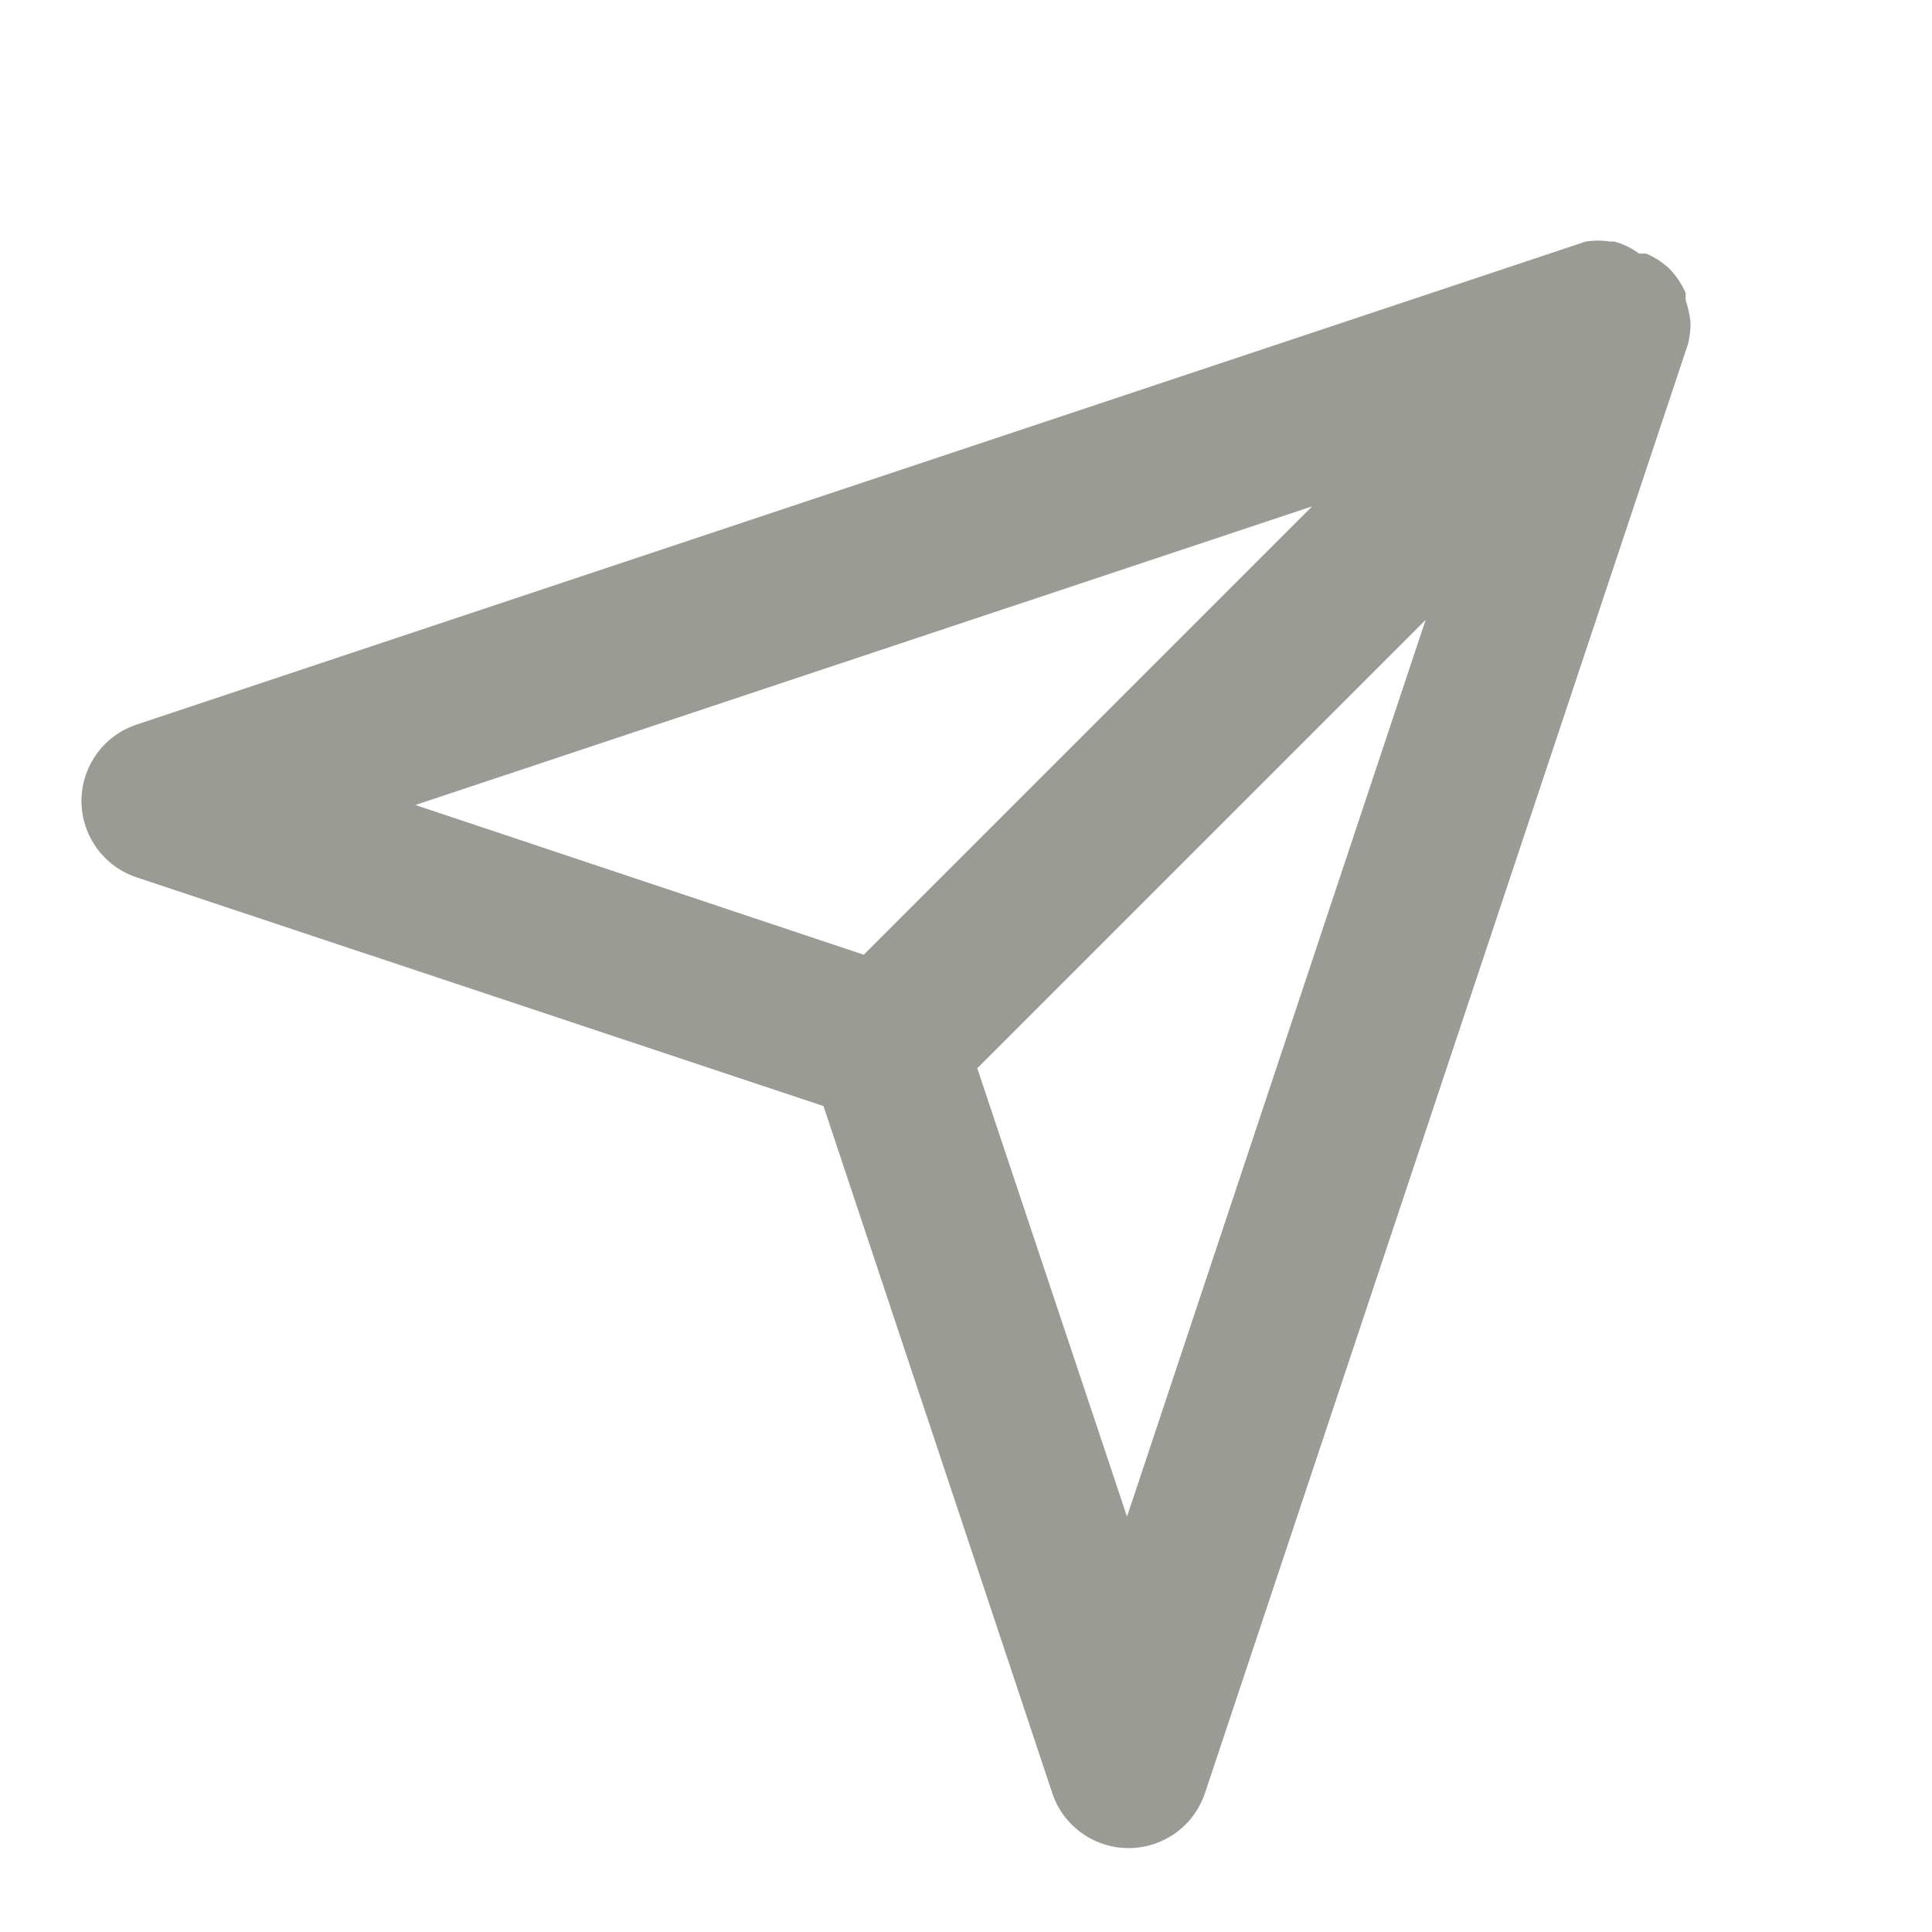 <?xml version="1.0" encoding="UTF-8"?>
<svg version="1.1" viewBox="0 0 24 24" xmlns="http://www.w3.org/2000/svg" xmlns:xlink="http://www.w3.org/1999/xlink">
    <!--Generated by IJSVG (https://github.com/iconjar/IJSVG)-->
    <g fill="#9A9B94">
        <path opacity="0" d="M0,0h24v24h-24Z"></path>
        <path d="M21,4l5.83284e-08,5.14421e-07c-0.01,-0.092 -0.031,-0.182 -0.06,-0.27v-0.09l1.67315e-08,3.88423e-08c-0.048,-0.111 -0.116,-0.213 -0.2,-0.3l-2.52302e-08,-2.37046e-08c-0.085,-0.08 -0.183,-0.144 -0.29,-0.19h-0.09l2.01744e-08,1.54083e-08c-0.092,-0.07 -0.198,-0.121 -0.31,-0.15h-0.05l4.90019e-08,7.4344e-09c-0.099,-0.015 -0.201,-0.015 -0.3,-1.48688e-08l-18,6l6.69256e-08,-2.19974e-08c-0.525,0.172 -0.81,0.738 -0.638,1.262c0.099,0.302 0.336,0.539 0.638,0.638l8.53,2.84l2.84,8.53l-2.57209e-08,-7.82542e-08c0.172,0.525 0.738,0.81 1.262,0.638c0.302,-0.099 0.539,-0.336 0.638,-0.638l6,-18l3.1077e-08,-1.23296e-07c0.022,-0.088 0.032,-0.179 0.03,-0.27Zm-4.7,2.29l-5.57,5.57l-5.57,-1.86Zm-2.3,12.55l-1.86,-5.57l5.57,-5.57Z"></path>
    </g>
</svg>